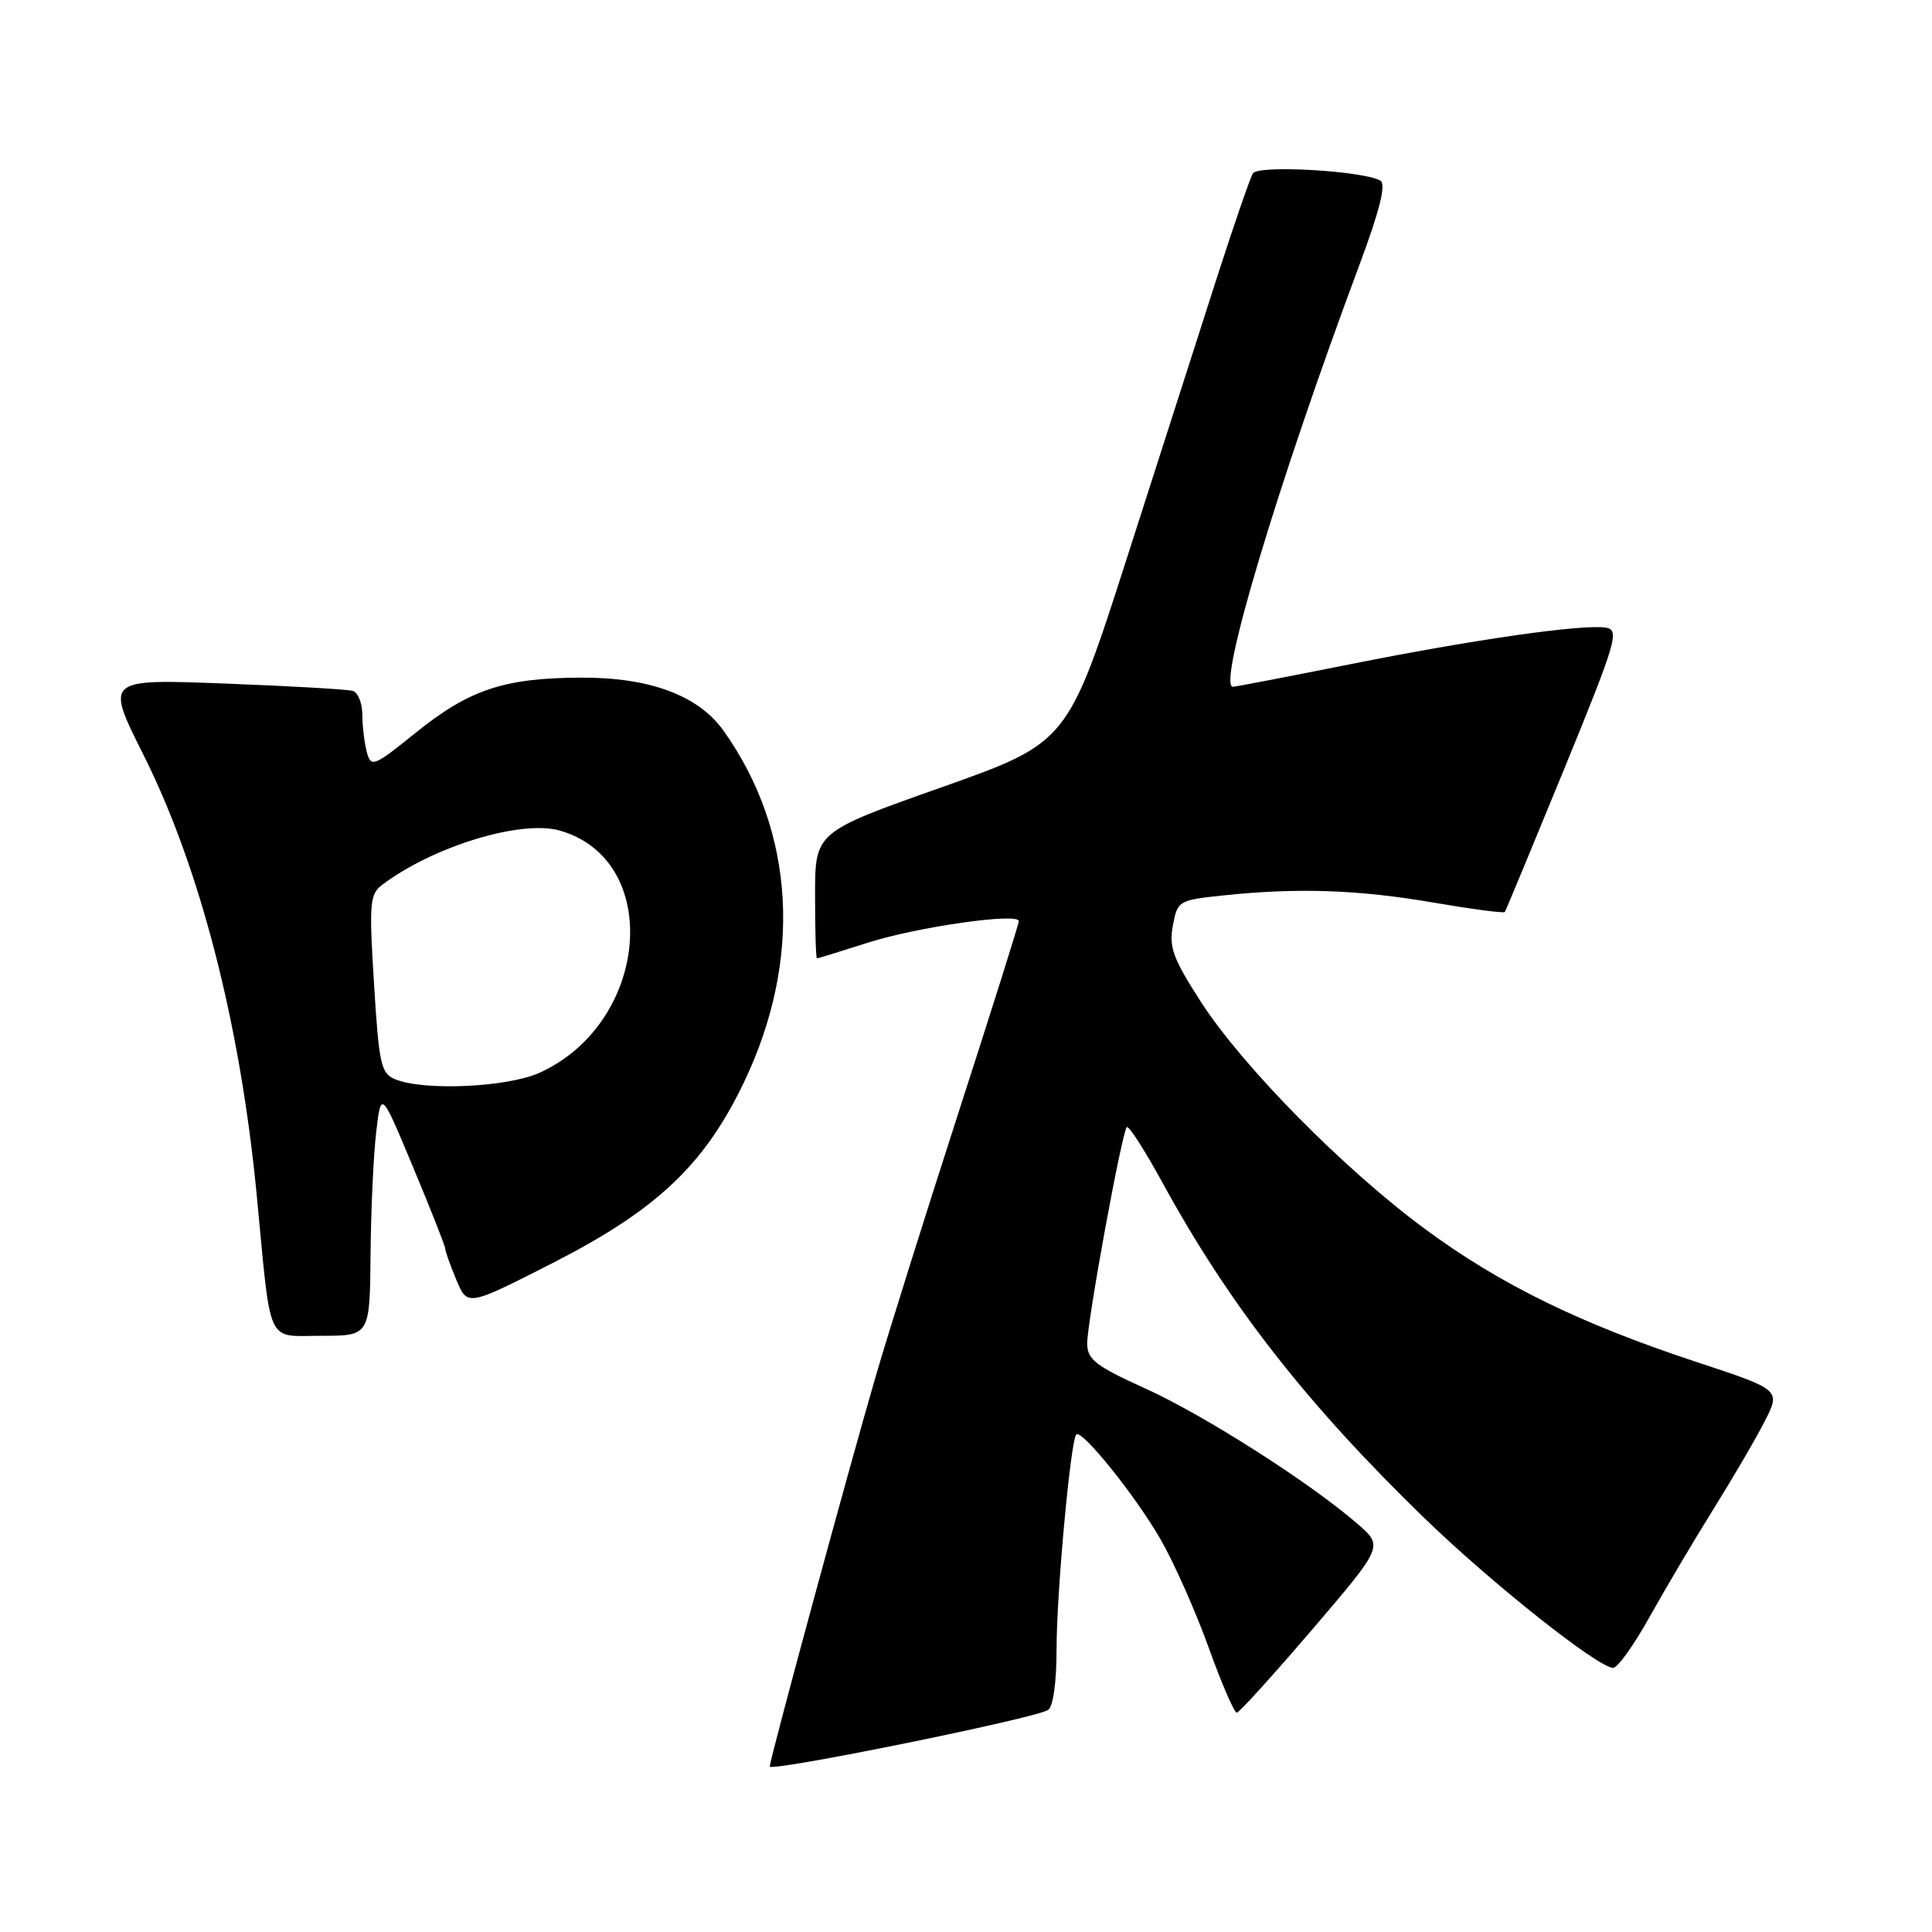 <?xml version="1.0" encoding="UTF-8" standalone="no"?>
<!DOCTYPE svg PUBLIC "-//W3C//DTD SVG 1.1//EN" "http://www.w3.org/Graphics/SVG/1.1/DTD/svg11.dtd" >
<svg xmlns="http://www.w3.org/2000/svg" xmlns:xlink="http://www.w3.org/1999/xlink" version="1.1" viewBox="0 0 256 256">
 <g >
 <path fill="currentColor"
d=" M 138.86 226.59 C 139.55 226.16 140.00 222.96 140.00 218.48 C 140.00 211.08 141.86 190.88 142.61 190.08 C 143.32 189.33 150.40 198.12 153.74 203.90 C 155.52 206.98 158.40 213.44 160.13 218.25 C 161.86 223.06 163.55 226.97 163.89 226.94 C 164.22 226.91 168.73 221.93 173.90 215.89 C 183.30 204.89 183.30 204.89 179.90 201.94 C 173.63 196.49 159.57 187.52 151.78 183.99 C 145.16 180.99 144.07 180.15 144.06 178.00 C 144.06 175.07 148.65 150.02 149.31 149.35 C 149.56 149.10 151.68 152.41 154.03 156.70 C 162.88 172.89 173.09 185.96 188.66 201.08 C 197.58 209.74 211.77 221.00 213.75 221.00 C 214.34 221.00 216.52 217.96 218.58 214.25 C 220.65 210.54 224.45 204.12 227.03 199.98 C 229.61 195.85 232.68 190.60 233.84 188.31 C 235.96 184.15 235.96 184.15 224.73 180.45 C 209.37 175.37 198.81 170.21 188.89 162.90 C 178.12 154.97 164.69 141.36 159.13 132.76 C 155.45 127.05 154.87 125.50 155.41 122.65 C 156.02 119.35 156.17 119.27 162.17 118.64 C 171.99 117.61 180.00 117.89 189.90 119.59 C 194.99 120.46 199.26 121.03 199.40 120.84 C 199.53 120.65 203.05 112.17 207.22 102.00 C 214.18 85.00 214.63 83.47 212.80 83.17 C 209.78 82.66 195.19 84.75 178.73 88.05 C 170.61 89.67 163.70 91.00 163.37 91.00 C 161.24 91.00 169.30 64.13 180.14 35.07 C 182.82 27.90 183.68 24.42 182.92 23.95 C 180.79 22.64 166.73 21.82 166.02 22.97 C 165.65 23.57 163.50 29.78 161.25 36.78 C 159.01 43.78 153.63 60.50 149.32 73.95 C 141.47 98.40 141.47 98.40 124.74 104.33 C 108.00 110.25 108.00 110.25 108.00 118.63 C 108.00 123.23 108.11 127.00 108.25 126.99 C 108.39 126.99 111.42 126.05 115.00 124.91 C 121.59 122.81 135.00 120.90 135.00 122.06 C 135.00 122.40 131.41 133.80 127.02 147.38 C 122.63 160.95 117.69 176.70 116.04 182.36 C 112.29 195.24 102.00 233.13 102.00 234.07 C 102.00 234.83 137.01 227.73 138.86 226.59 Z  M 49.10 166.25 C 49.15 160.34 49.49 153.03 49.85 150.00 C 50.50 144.50 50.50 144.50 54.75 154.69 C 57.09 160.29 59.00 165.14 59.00 165.47 C 59.00 165.80 59.66 167.65 60.47 169.59 C 61.94 173.11 61.94 173.11 73.22 167.36 C 86.98 160.34 93.29 154.40 98.52 143.53 C 106.36 127.23 105.39 110.19 95.87 96.82 C 92.54 92.15 86.11 89.75 76.99 89.79 C 66.80 89.83 62.18 91.37 55.10 97.08 C 49.52 101.58 49.16 101.72 48.61 99.67 C 48.29 98.48 48.02 96.25 48.01 94.72 C 48.01 93.19 47.44 91.76 46.75 91.55 C 46.06 91.34 38.41 90.90 29.73 90.57 C 13.97 89.97 13.97 89.97 18.98 99.96 C 26.52 114.98 31.85 135.72 34.03 158.48 C 35.96 178.64 35.20 177.00 42.56 177.00 C 49.00 177.00 49.00 177.00 49.10 166.25 Z  M 52.39 143.02 C 50.48 142.25 50.22 141.08 49.56 130.38 C 48.89 119.63 48.99 118.48 50.67 117.22 C 57.46 112.12 69.07 108.59 74.20 110.06 C 87.86 113.98 86.05 135.53 71.51 142.14 C 67.24 144.07 56.25 144.58 52.39 143.02 Z "/>
</g>
</svg>